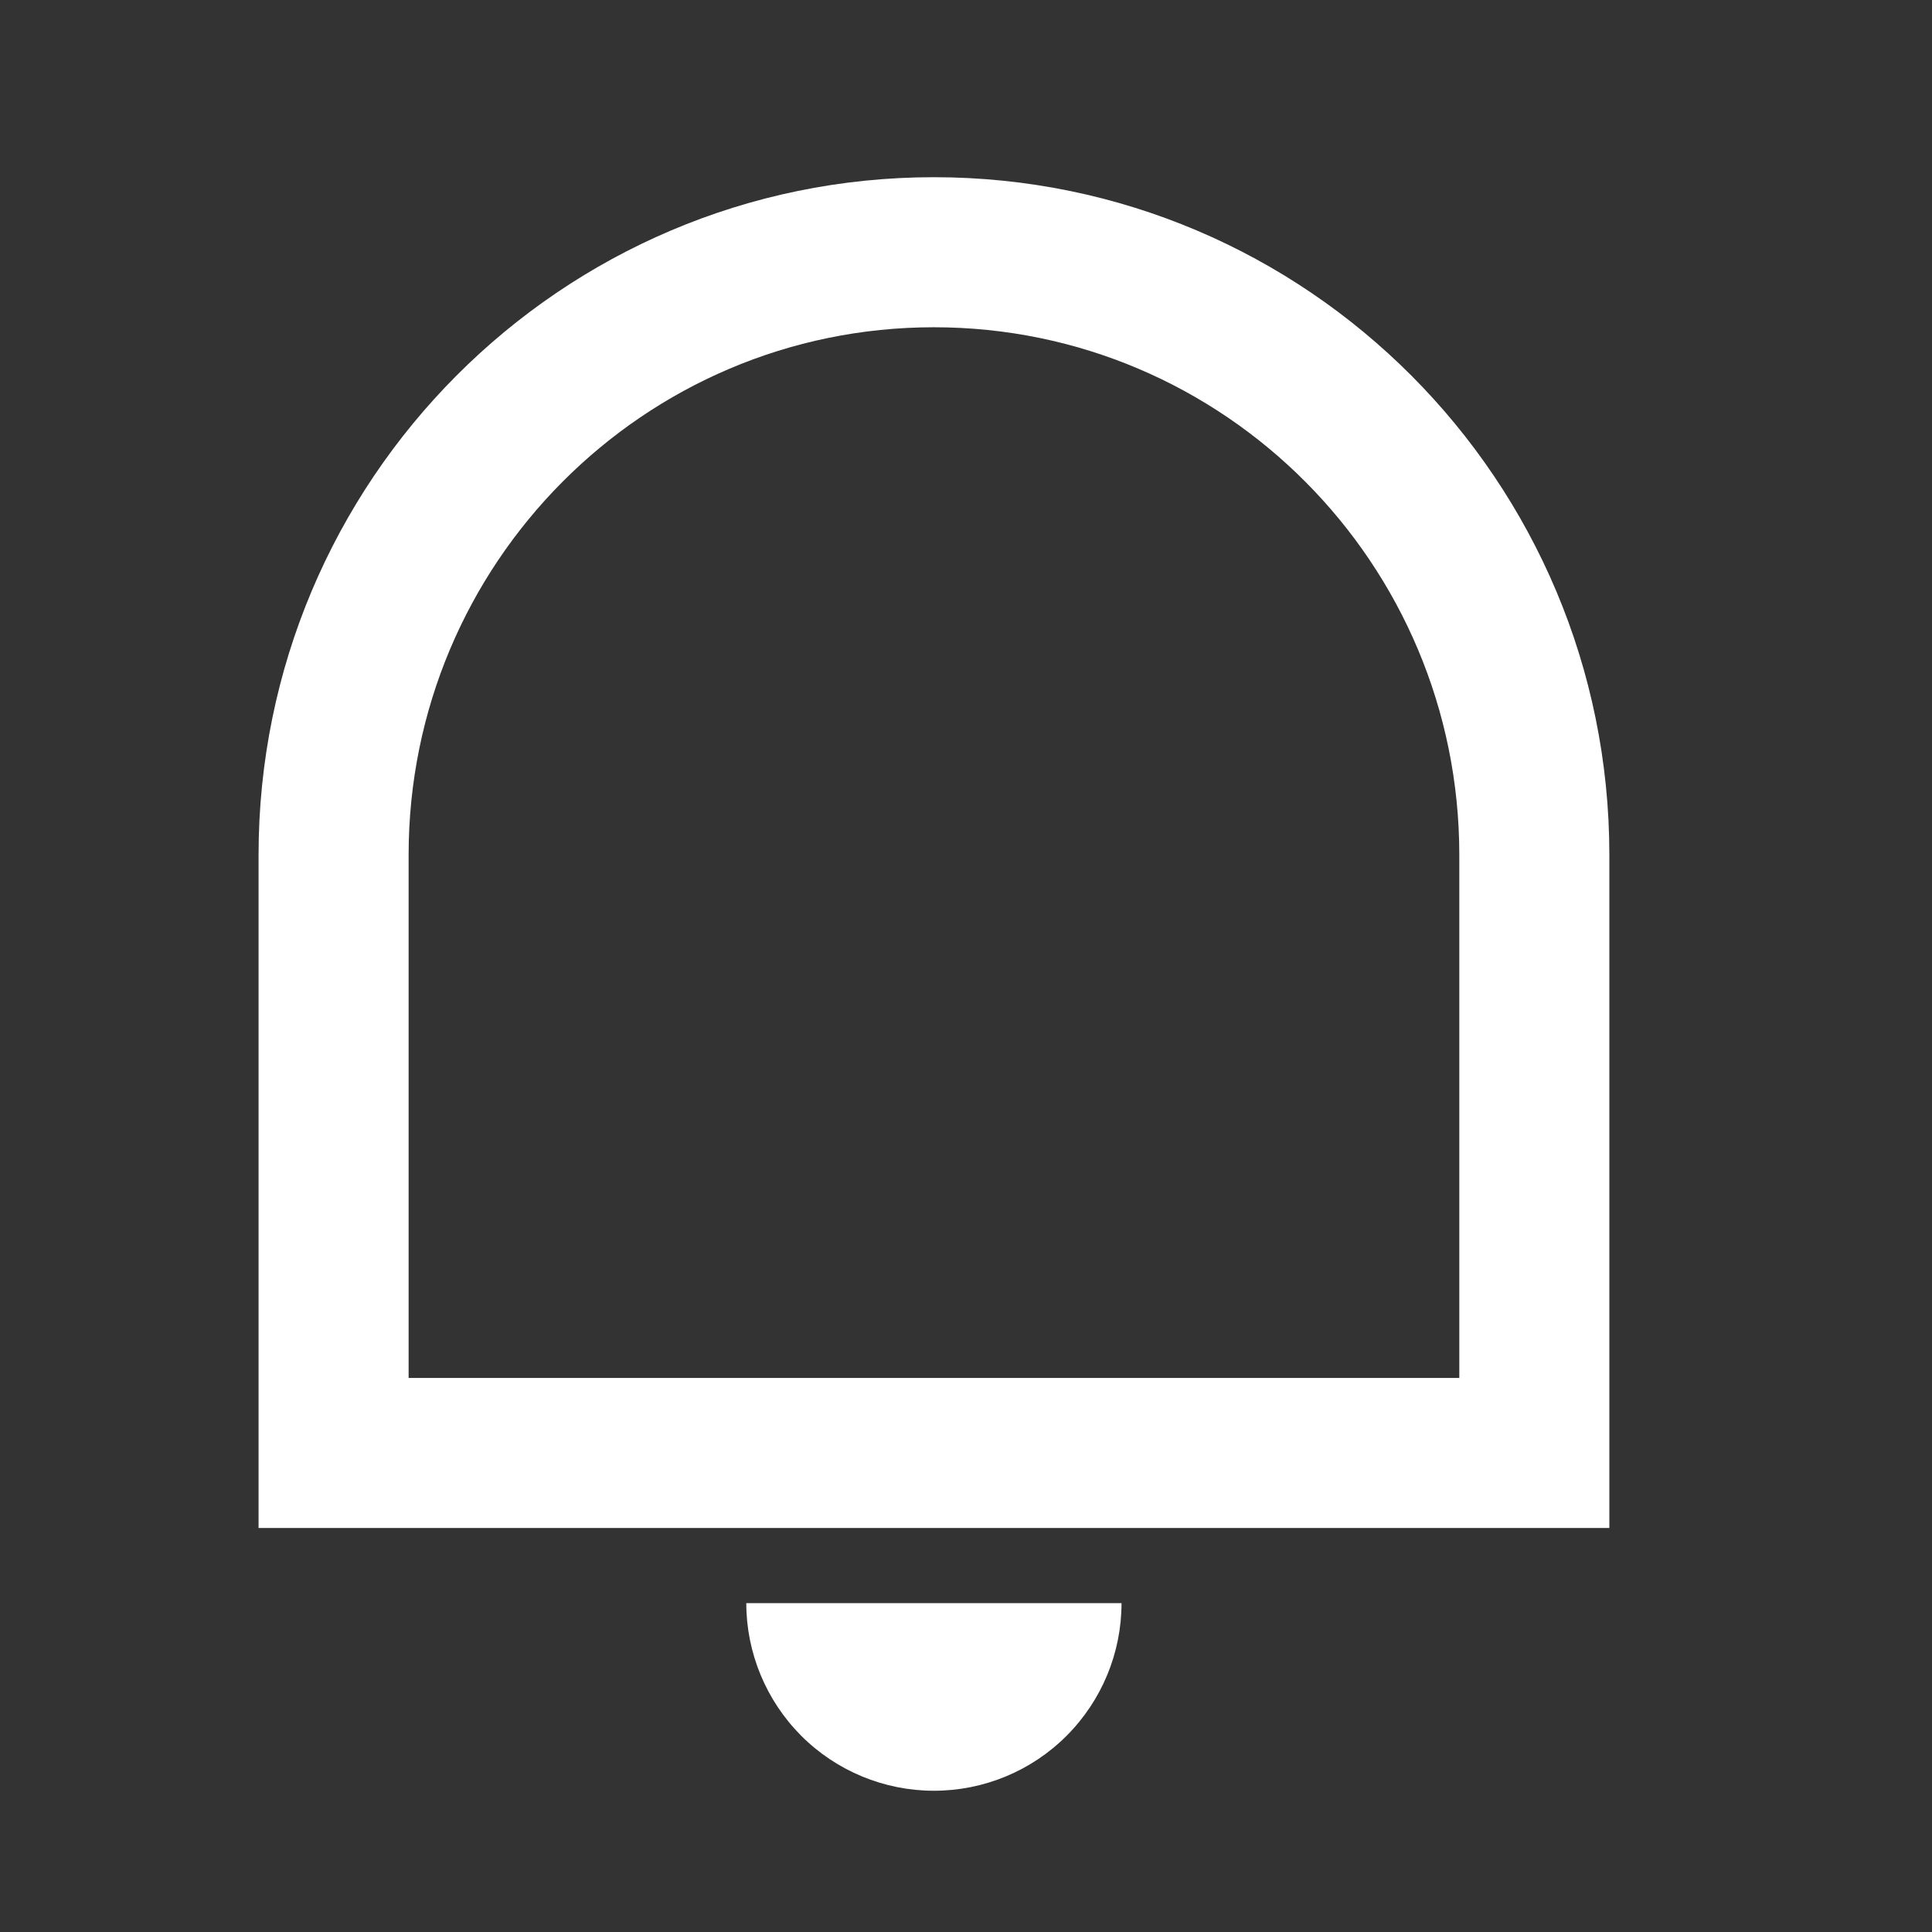 <svg  viewBox="0 0 18 18" fill="none" xmlns="http://www.w3.org/2000/svg">
<rect x="0" y="0" width="18" height="18" fill="#333333" stroke="none"/>
<path d="M3.807 12.838H13.596V7.965C13.596 5.251 11.405 3.049 8.701 3.049C5.998 3.049 3.807 5.251 3.807 7.965V12.838ZM8.701 1.651C12.176 1.651 14.994 4.478 14.994 7.965V14.236H2.409V7.965C2.409 4.478 5.226 1.651 8.701 1.651ZM6.953 14.936H10.449C10.449 15.399 10.265 15.844 9.937 16.172C9.61 16.5 9.165 16.684 8.701 16.684C8.238 16.684 7.793 16.5 7.465 16.172C7.138 15.844 6.953 15.399 6.953 14.936Z" fill="white"/>
</svg>
